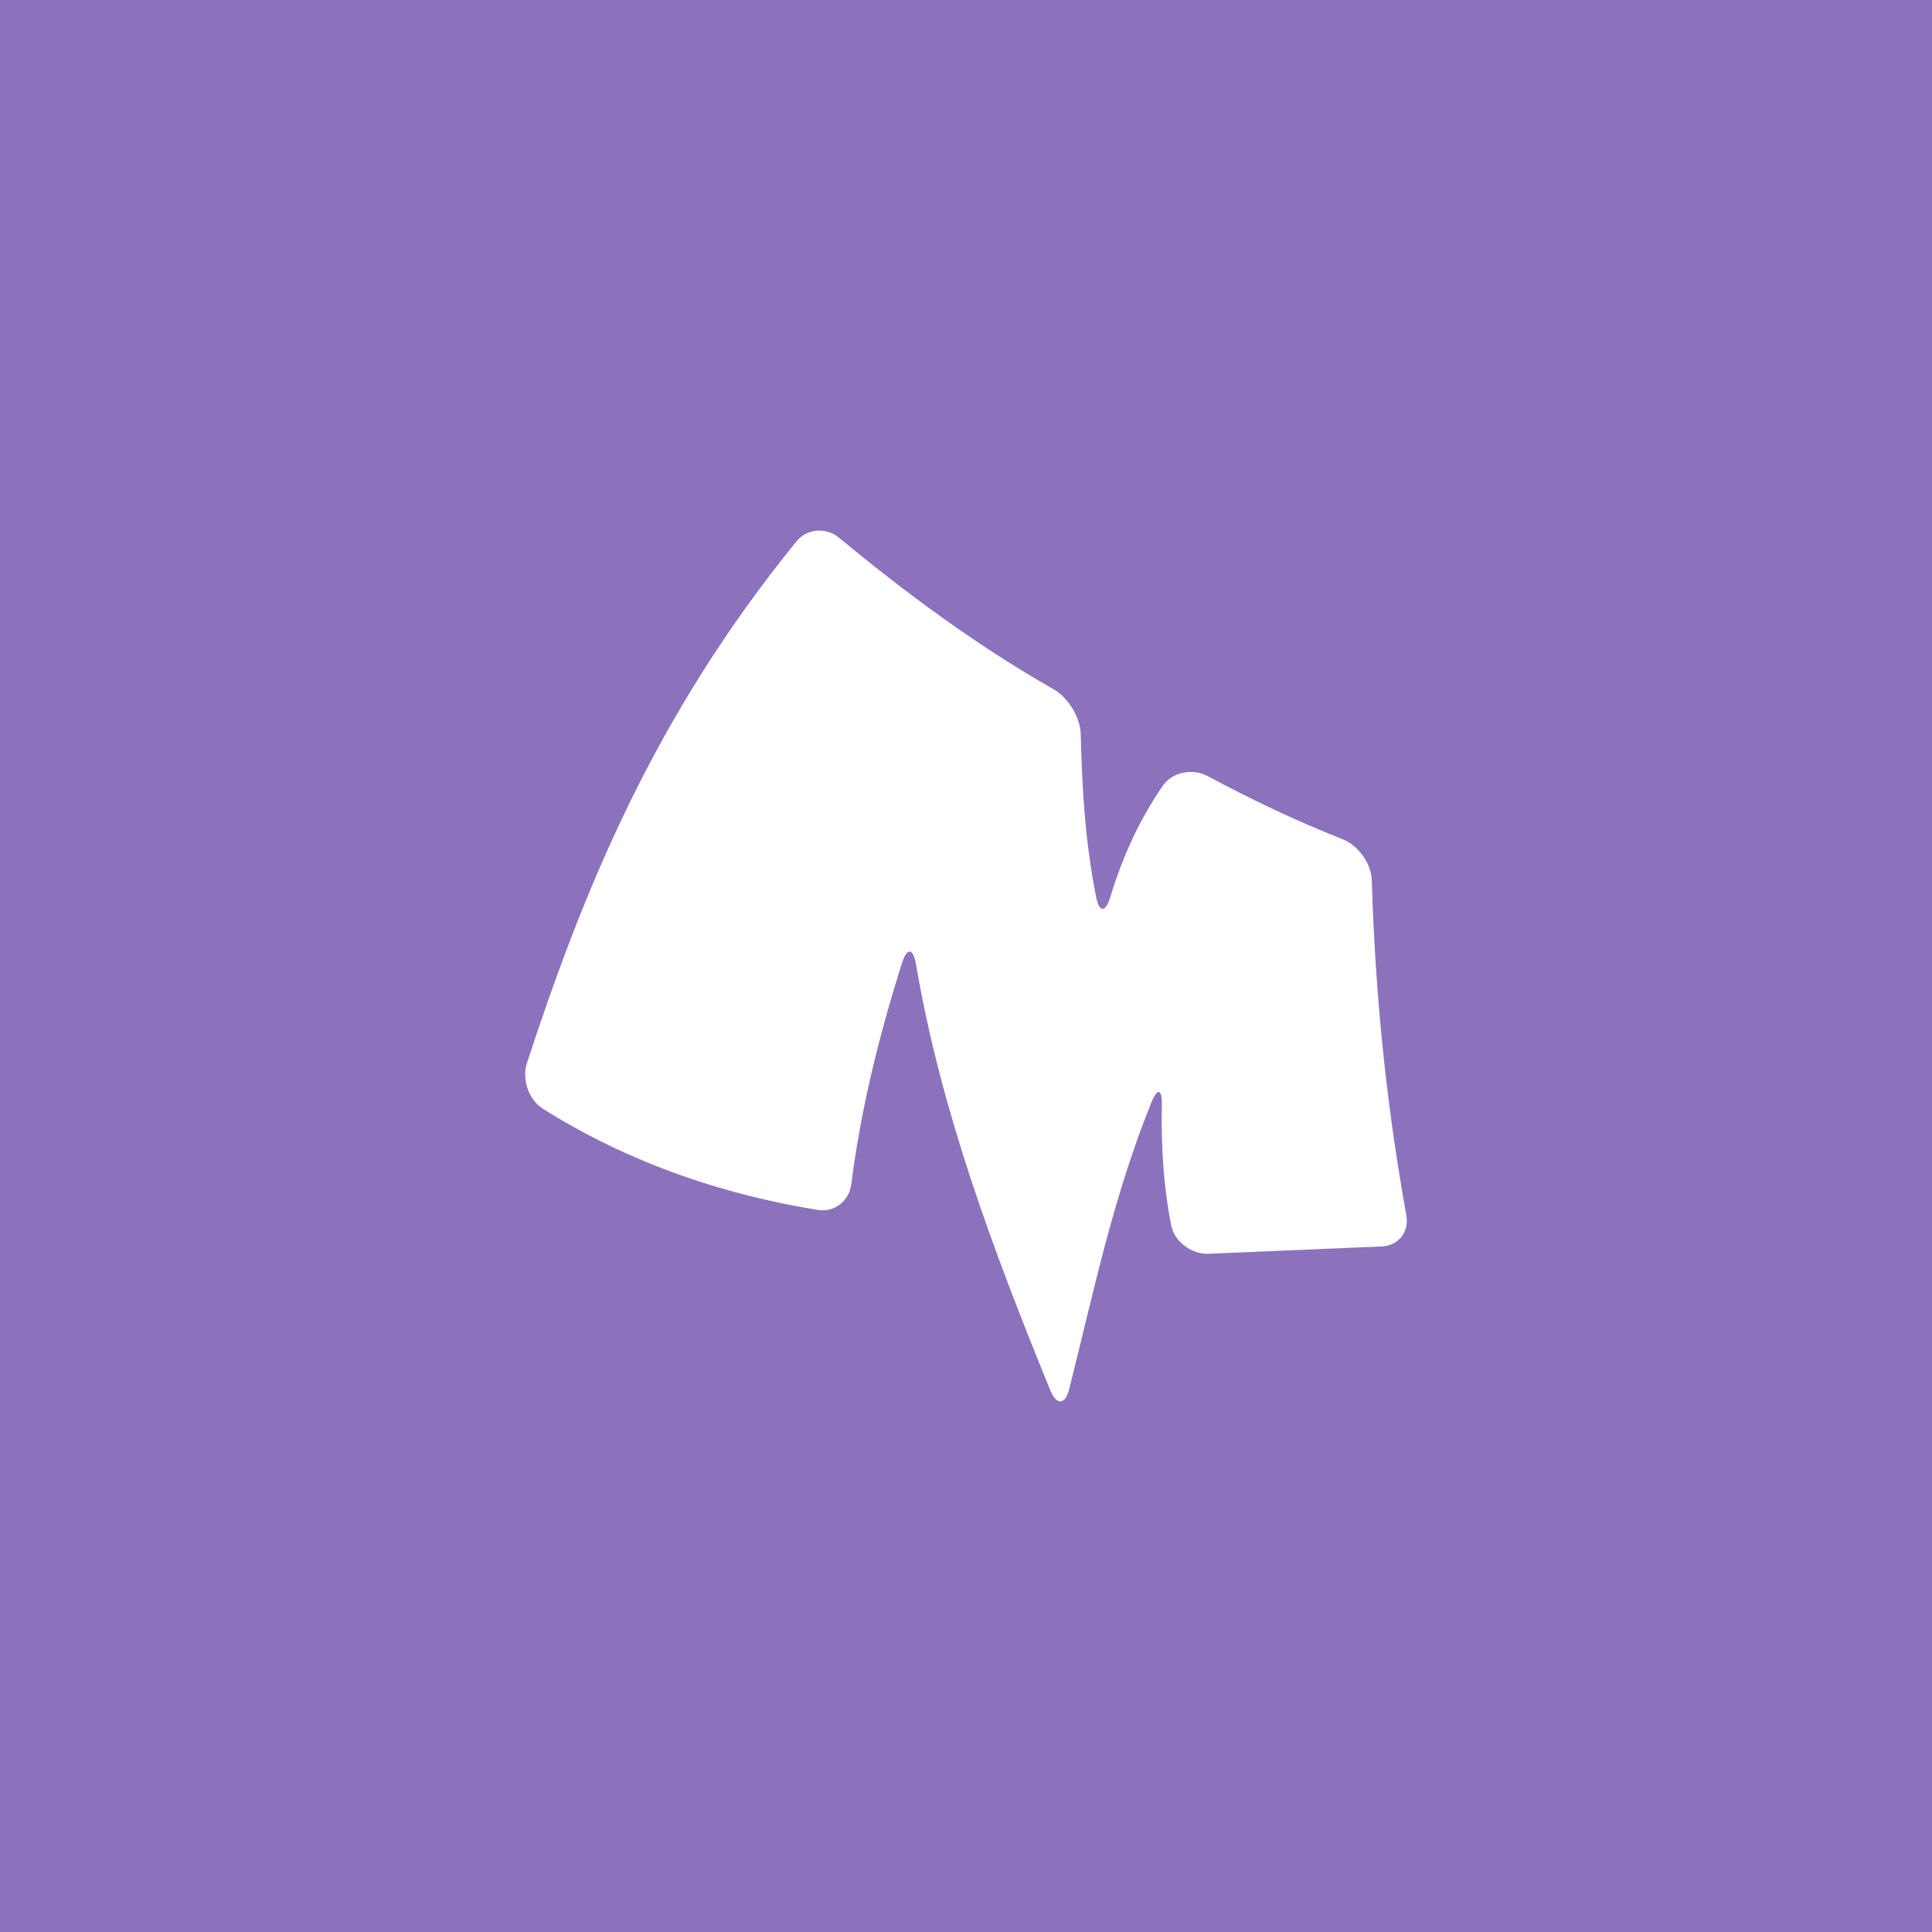<svg xmlns="http://www.w3.org/2000/svg" xml:space="preserve" width="192" height="192">
  <rect width="100%" height="100%" fill="#8c72bd" />
  <path fill="#fff"
    d="M52.361 105.66c5.622-17.165 12.582-34.378 26.783-51.85 1.045-1.286 2.941-1.439 4.219-.384 6.562 5.423 13.548 10.63 21.342 15.071 1.44.82 2.654 2.793 2.698 4.45.136 5.16.383 10.389 1.518 16.15.32 1.625.946 1.618 1.426.032 1.243-4.105 2.97-7.806 5.229-11.066.943-1.361 2.984-1.723 4.442-.938 4.215 2.272 8.65 4.396 13.433 6.288 1.541.61 2.827 2.41 2.876 4.066.386 12.928 1.702 23.623 3.435 33.316.292 1.63-.797 3.006-2.452 3.076l-17.2.726c-1.656.07-3.38-1.165-3.708-2.788-.738-3.652-1.024-7.665-.941-11.974.032-1.657-.436-1.772-1.056-.235-3.823 9.476-5.756 18.953-8.143 28.429-.404 1.605-1.26 1.662-1.887.128-5.632-13.787-10.846-27.688-13.346-42.33-.28-1.633-.895-1.69-1.394-.11-2.314 7.324-4.11 14.648-5.034 21.972-.207 1.644-1.661 2.821-3.297 2.558-8.774-1.413-18.373-4.396-27.369-10.074-1.4-.885-2.091-2.94-1.575-4.514z" />
</svg>
